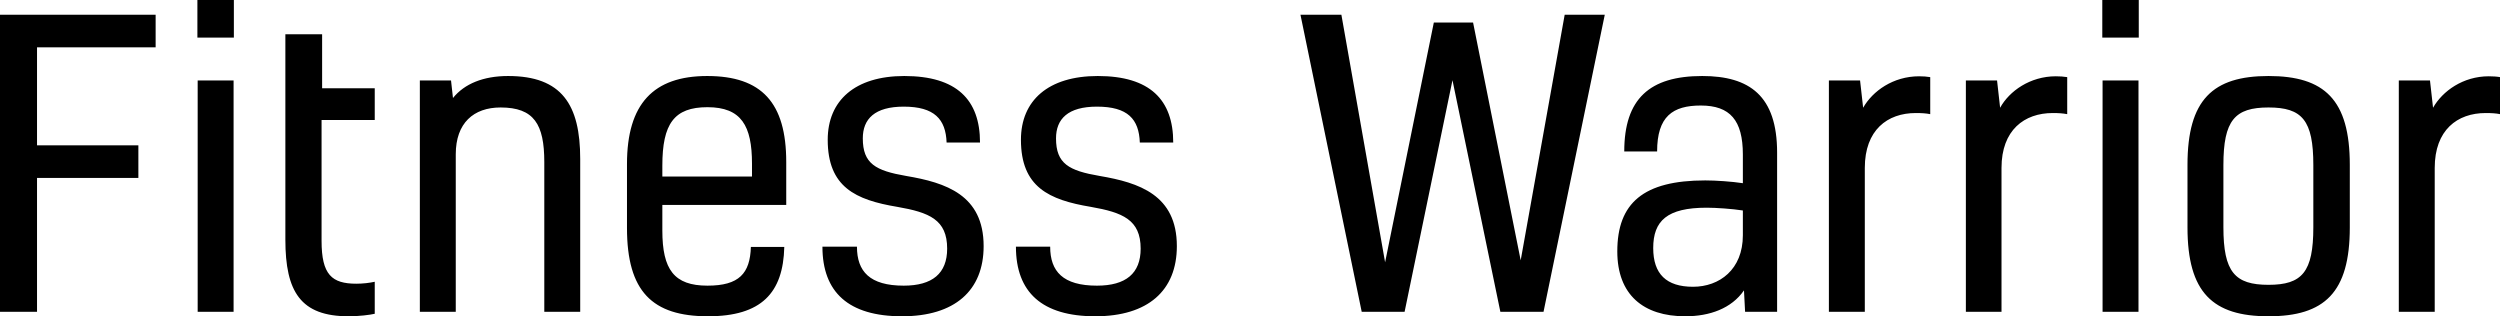 <svg data-v-423bf9ae="" xmlns="http://www.w3.org/2000/svg" viewBox="0 0 474.296 60" class="font"><!----><!----><!----><g data-v-423bf9ae="" id="155c4b62-220d-45fc-968d-9f50d8111473" fill="black" transform="matrix(5.282,0,0,5.282,-5.599,-17.694)"><path d="M6.65 3.88L1.06 3.88L1.06 14.55L2.39 14.55L2.39 9.74L6.03 9.74L6.03 8.57L2.39 8.57L2.39 5.05L6.65 5.05ZM9.45 6.24L8.16 6.24L8.16 14.55L9.45 14.55ZM9.46 3.35L8.15 3.35L8.15 4.70L9.46 4.70ZM13.86 13.54C12.98 13.54 12.61 13.22 12.61 12.00L12.61 7.66L14.52 7.66L14.52 6.52L12.63 6.52L12.63 4.58L11.31 4.58L11.31 11.96C11.31 13.83 11.86 14.71 13.58 14.71C13.96 14.71 14.35 14.66 14.52 14.62L14.52 13.47C14.34 13.51 14.10 13.54 13.86 13.54ZM16.14 6.24L16.14 14.55L17.43 14.55L17.43 8.89C17.43 7.77 18.07 7.21 19.04 7.21C20.24 7.21 20.61 7.81 20.61 9.17L20.61 14.55L21.90 14.55L21.90 9.06C21.90 7.11 21.24 6.08 19.31 6.08C18.42 6.08 17.74 6.36 17.33 6.87L17.26 6.24ZM28.03 12.22C28 13.17 27.61 13.61 26.47 13.61C25.27 13.61 24.85 13.03 24.85 11.63L24.85 10.71L29.30 10.71L29.30 9.17C29.30 7.04 28.42 6.08 26.46 6.08C24.53 6.08 23.58 7.08 23.58 9.24L23.58 11.54C23.58 13.82 24.49 14.71 26.49 14.71C28.41 14.71 29.19 13.87 29.23 12.22ZM26.47 7.20C27.69 7.20 28.07 7.87 28.07 9.23L28.07 9.69L24.85 9.69L24.85 9.30C24.85 7.80 25.27 7.20 26.47 7.20ZM33.61 9.67C32.51 9.48 32.05 9.23 32.05 8.32C32.05 7.62 32.48 7.18 33.52 7.18C34.62 7.18 35.03 7.63 35.06 8.47L36.26 8.47C36.26 6.93 35.42 6.08 33.54 6.08C31.77 6.08 30.79 6.96 30.79 8.37C30.79 10.07 31.79 10.53 33.29 10.78C34.44 10.98 35.08 11.24 35.08 12.28C35.08 13.17 34.55 13.61 33.52 13.61C32.30 13.61 31.84 13.10 31.84 12.21L30.60 12.21C30.60 13.85 31.54 14.71 33.46 14.71C35.35 14.71 36.39 13.79 36.39 12.19C36.39 10.35 35.03 9.91 33.61 9.67ZM40.56 9.67C39.45 9.48 38.99 9.23 38.99 8.32C38.99 7.62 39.42 7.18 40.46 7.18C41.57 7.18 41.97 7.63 42 8.47L43.20 8.47C43.20 6.93 42.36 6.08 40.49 6.08C38.71 6.08 37.73 6.96 37.73 8.37C37.73 10.07 38.74 10.53 40.24 10.78C41.38 10.98 42.03 11.24 42.03 12.28C42.03 13.17 41.50 13.61 40.46 13.61C39.24 13.61 38.78 13.10 38.78 12.21L37.55 12.21C37.55 13.85 38.49 14.71 40.40 14.71C42.29 14.71 43.33 13.79 43.33 12.19C43.33 10.35 41.97 9.91 40.56 9.67ZM54.95 14.55L56.50 14.55L58.70 3.88L57.26 3.88L55.68 12.70L53.97 4.16L52.56 4.16L50.81 12.77L49.24 3.88L47.77 3.88L49.97 14.55L51.51 14.55L53.23 6.23ZM63.74 14.55L64.89 14.55L64.89 8.83C64.89 6.79 63.90 6.08 62.20 6.08C60.31 6.08 59.40 6.90 59.40 8.79L60.58 8.79C60.58 7.53 61.14 7.14 62.15 7.14C63.20 7.14 63.66 7.67 63.66 8.90L63.66 9.93C63.27 9.87 62.69 9.83 62.31 9.83C60.09 9.83 59.15 10.64 59.15 12.38C59.15 13.94 60.09 14.71 61.59 14.71C62.47 14.71 63.25 14.43 63.70 13.78ZM63.66 11.80C63.66 13.03 62.82 13.65 61.87 13.65C60.91 13.65 60.44 13.19 60.44 12.26C60.44 11.28 60.94 10.81 62.36 10.81C62.69 10.81 63.28 10.85 63.66 10.91ZM66.75 6.24L66.75 14.55L68.04 14.55L68.04 9.38C68.04 8.02 68.85 7.41 69.87 7.41C70.08 7.41 70.24 7.42 70.39 7.45L70.39 6.12C70.28 6.10 70.13 6.09 69.99 6.09C69.06 6.09 68.32 6.62 67.98 7.22L67.87 6.24ZM71.67 6.24L71.67 14.55L72.95 14.55L72.95 9.38C72.95 8.02 73.77 7.41 74.79 7.41C75.00 7.41 75.15 7.42 75.31 7.45L75.31 6.12C75.19 6.10 75.04 6.09 74.90 6.09C73.98 6.09 73.23 6.62 72.90 7.22L72.79 6.24ZM77.87 6.24L76.58 6.24L76.58 14.55L77.87 14.55ZM77.88 3.35L76.57 3.35L76.57 4.70L77.88 4.70ZM80.92 9.28C80.92 7.67 81.33 7.21 82.54 7.21C83.75 7.21 84.15 7.67 84.15 9.28L84.15 11.51C84.15 13.12 83.75 13.58 82.54 13.58C81.33 13.58 80.92 13.12 80.92 11.51ZM82.54 6.08C80.54 6.08 79.63 6.93 79.63 9.27L79.63 11.52C79.63 13.86 80.54 14.71 82.54 14.71C84.55 14.71 85.46 13.86 85.46 11.52L85.46 9.27C85.46 6.93 84.55 6.08 82.54 6.08ZM87.22 6.24L87.22 14.55L88.51 14.55L88.51 9.38C88.51 8.02 89.32 7.41 90.34 7.41C90.55 7.41 90.71 7.42 90.86 7.45L90.86 6.12C90.75 6.10 90.59 6.09 90.45 6.09C89.53 6.09 88.79 6.62 88.45 7.22L88.34 6.24Z"></path></g><!----><!----></svg>
